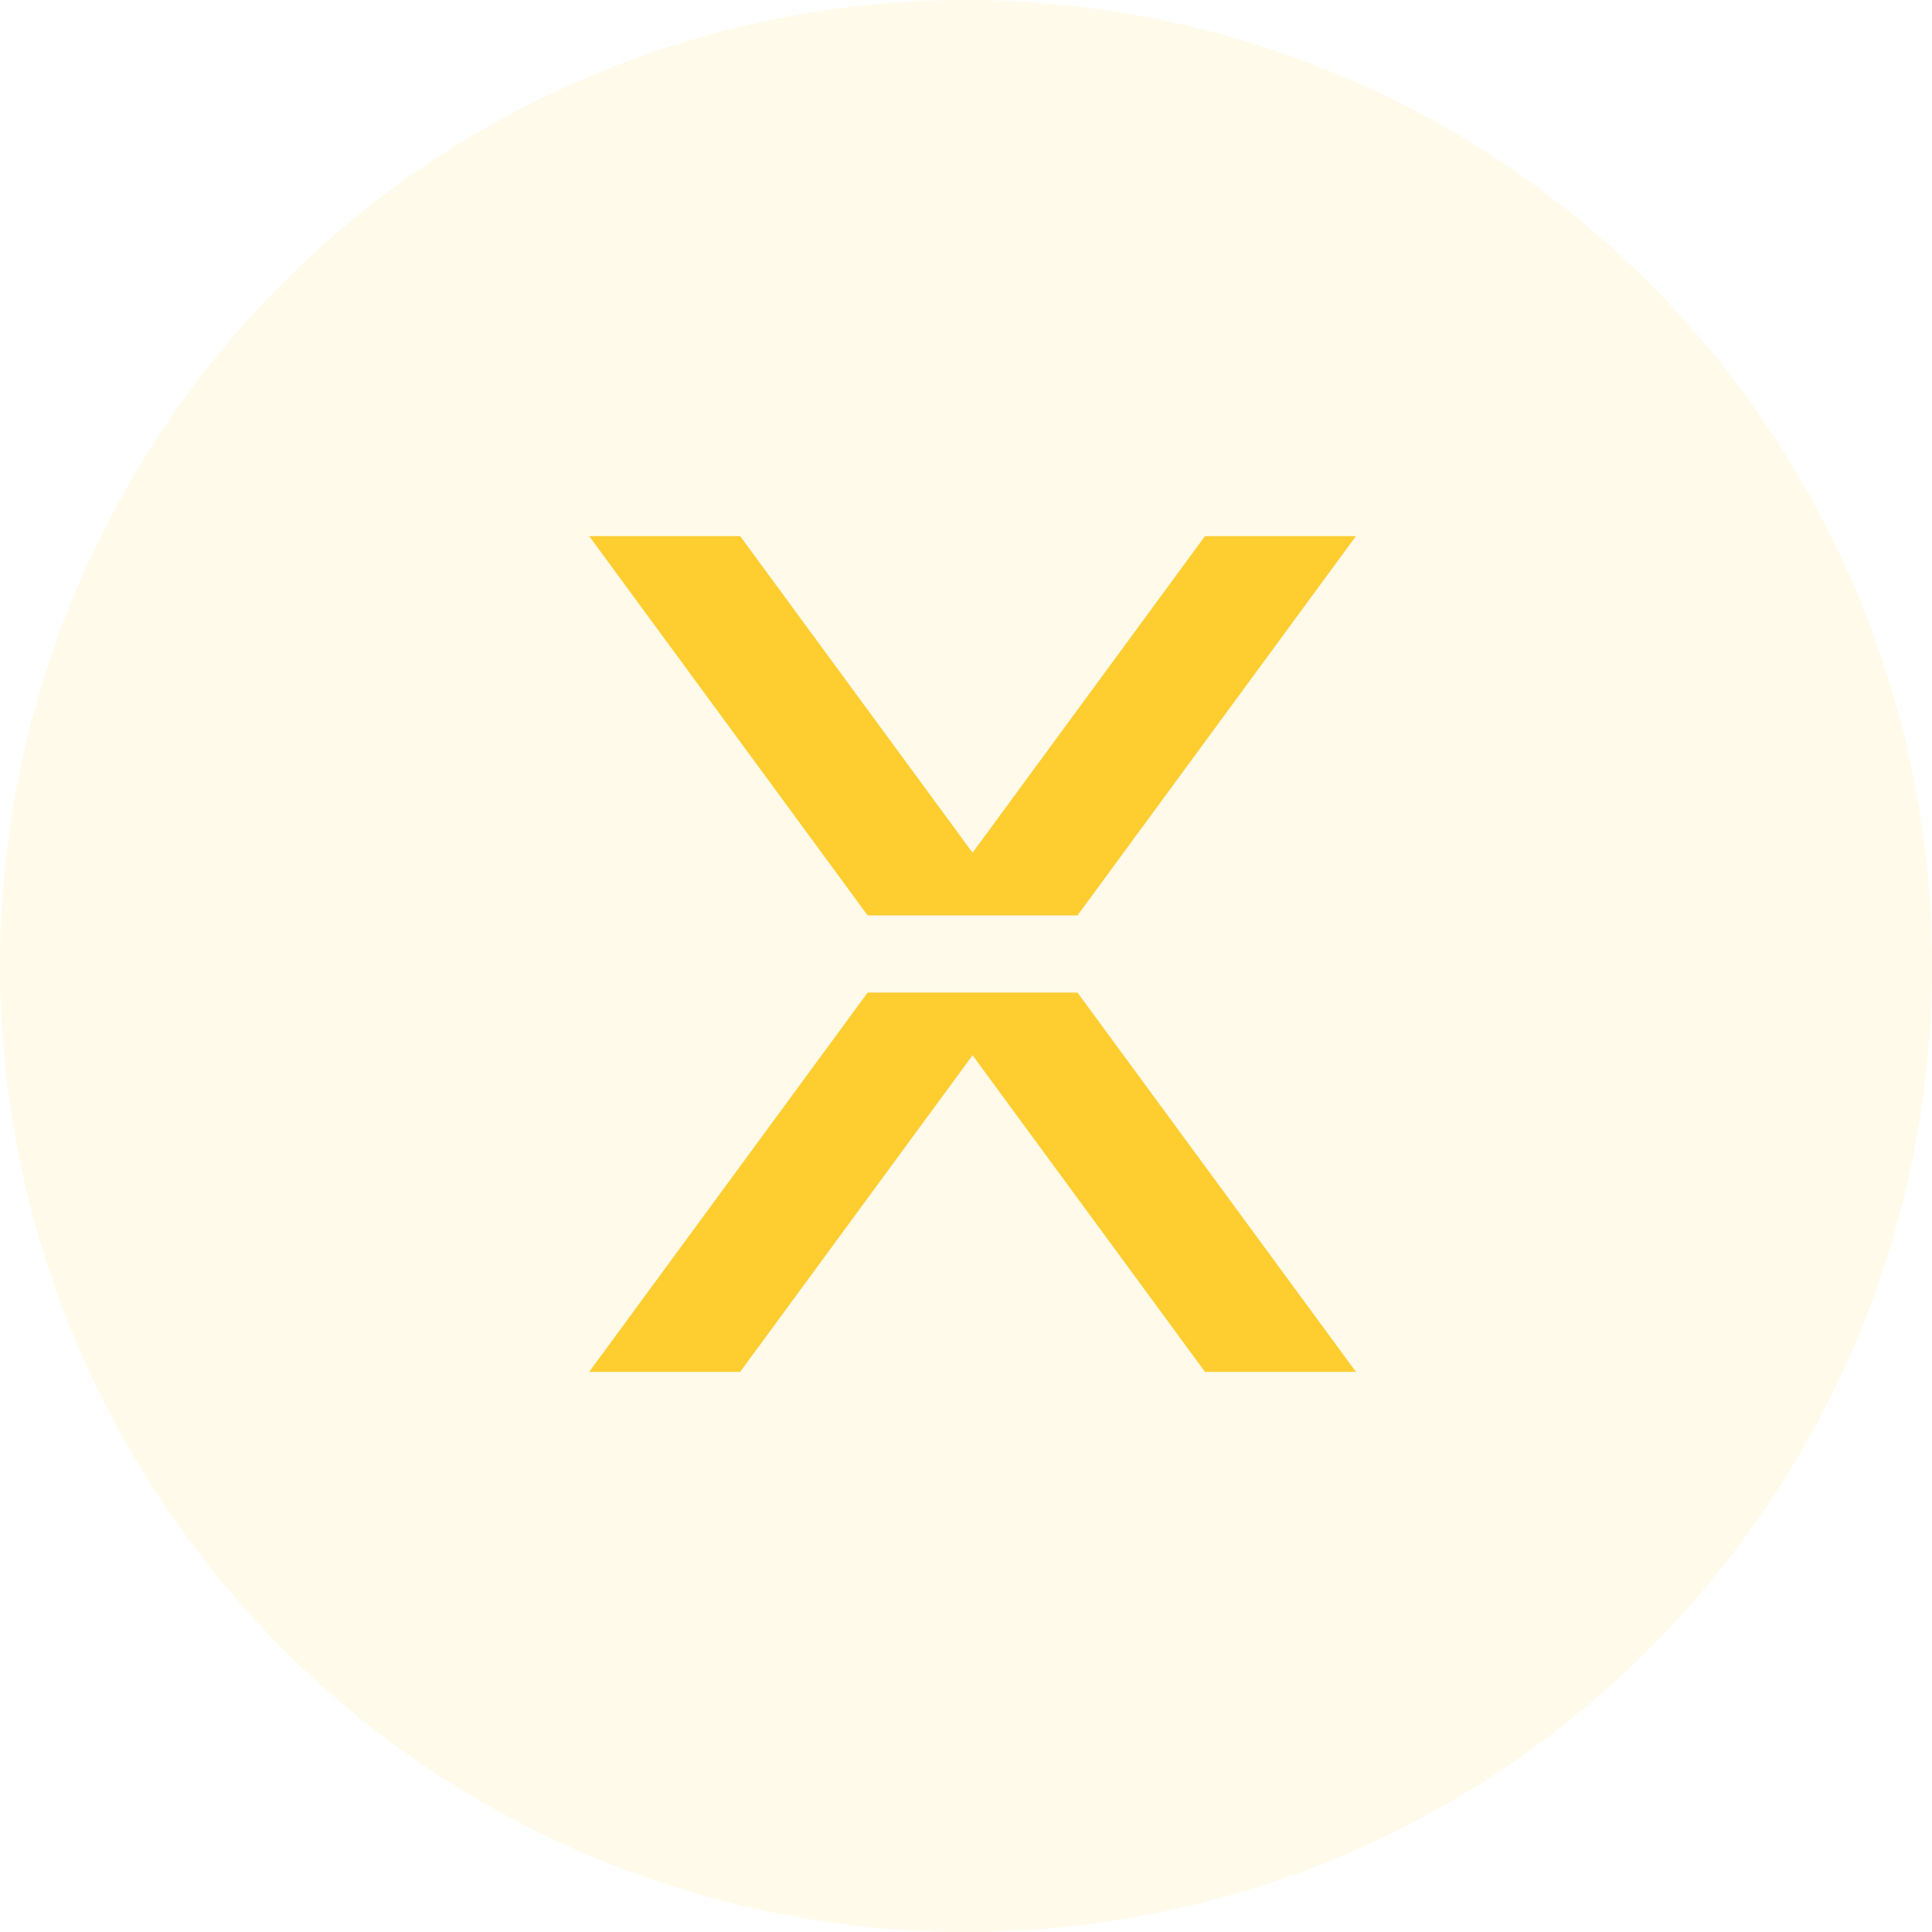 <?xml version="1.0" encoding="UTF-8"?>
<svg width="182px" height="182px" viewBox="0 0 182 182" version="1.1" xmlns="http://www.w3.org/2000/svg" xmlns:xlink="http://www.w3.org/1999/xlink">
    <title>Group 7</title>
    <g id="Page-1" stroke="none" stroke-width="1" fill="none" fill-rule="evenodd">
        <g id="Desktop-HD-Copy-8" transform="translate(-942, -820)" fill="#FECD30">
            <g id="Group-7" transform="translate(942, 820)">
                <circle id="Oval-Copy-4" opacity="0.1" cx="91" cy="91" r="91"></circle>
                <path d="M81.735,86.235 L55.503,50.503 L69.723,50.503 L91.619,80.329 L113.515,50.503 L127.735,50.503 L101.503,86.235 L81.735,86.235 Z M81.735,93.503 L55.503,129.235 L69.723,129.235 L91.619,99.409 L113.515,129.235 L127.735,129.235 L101.503,93.503 L81.735,93.503 Z" id="Combined-Shape"></path>
            </g>
        </g>
    </g>
</svg>